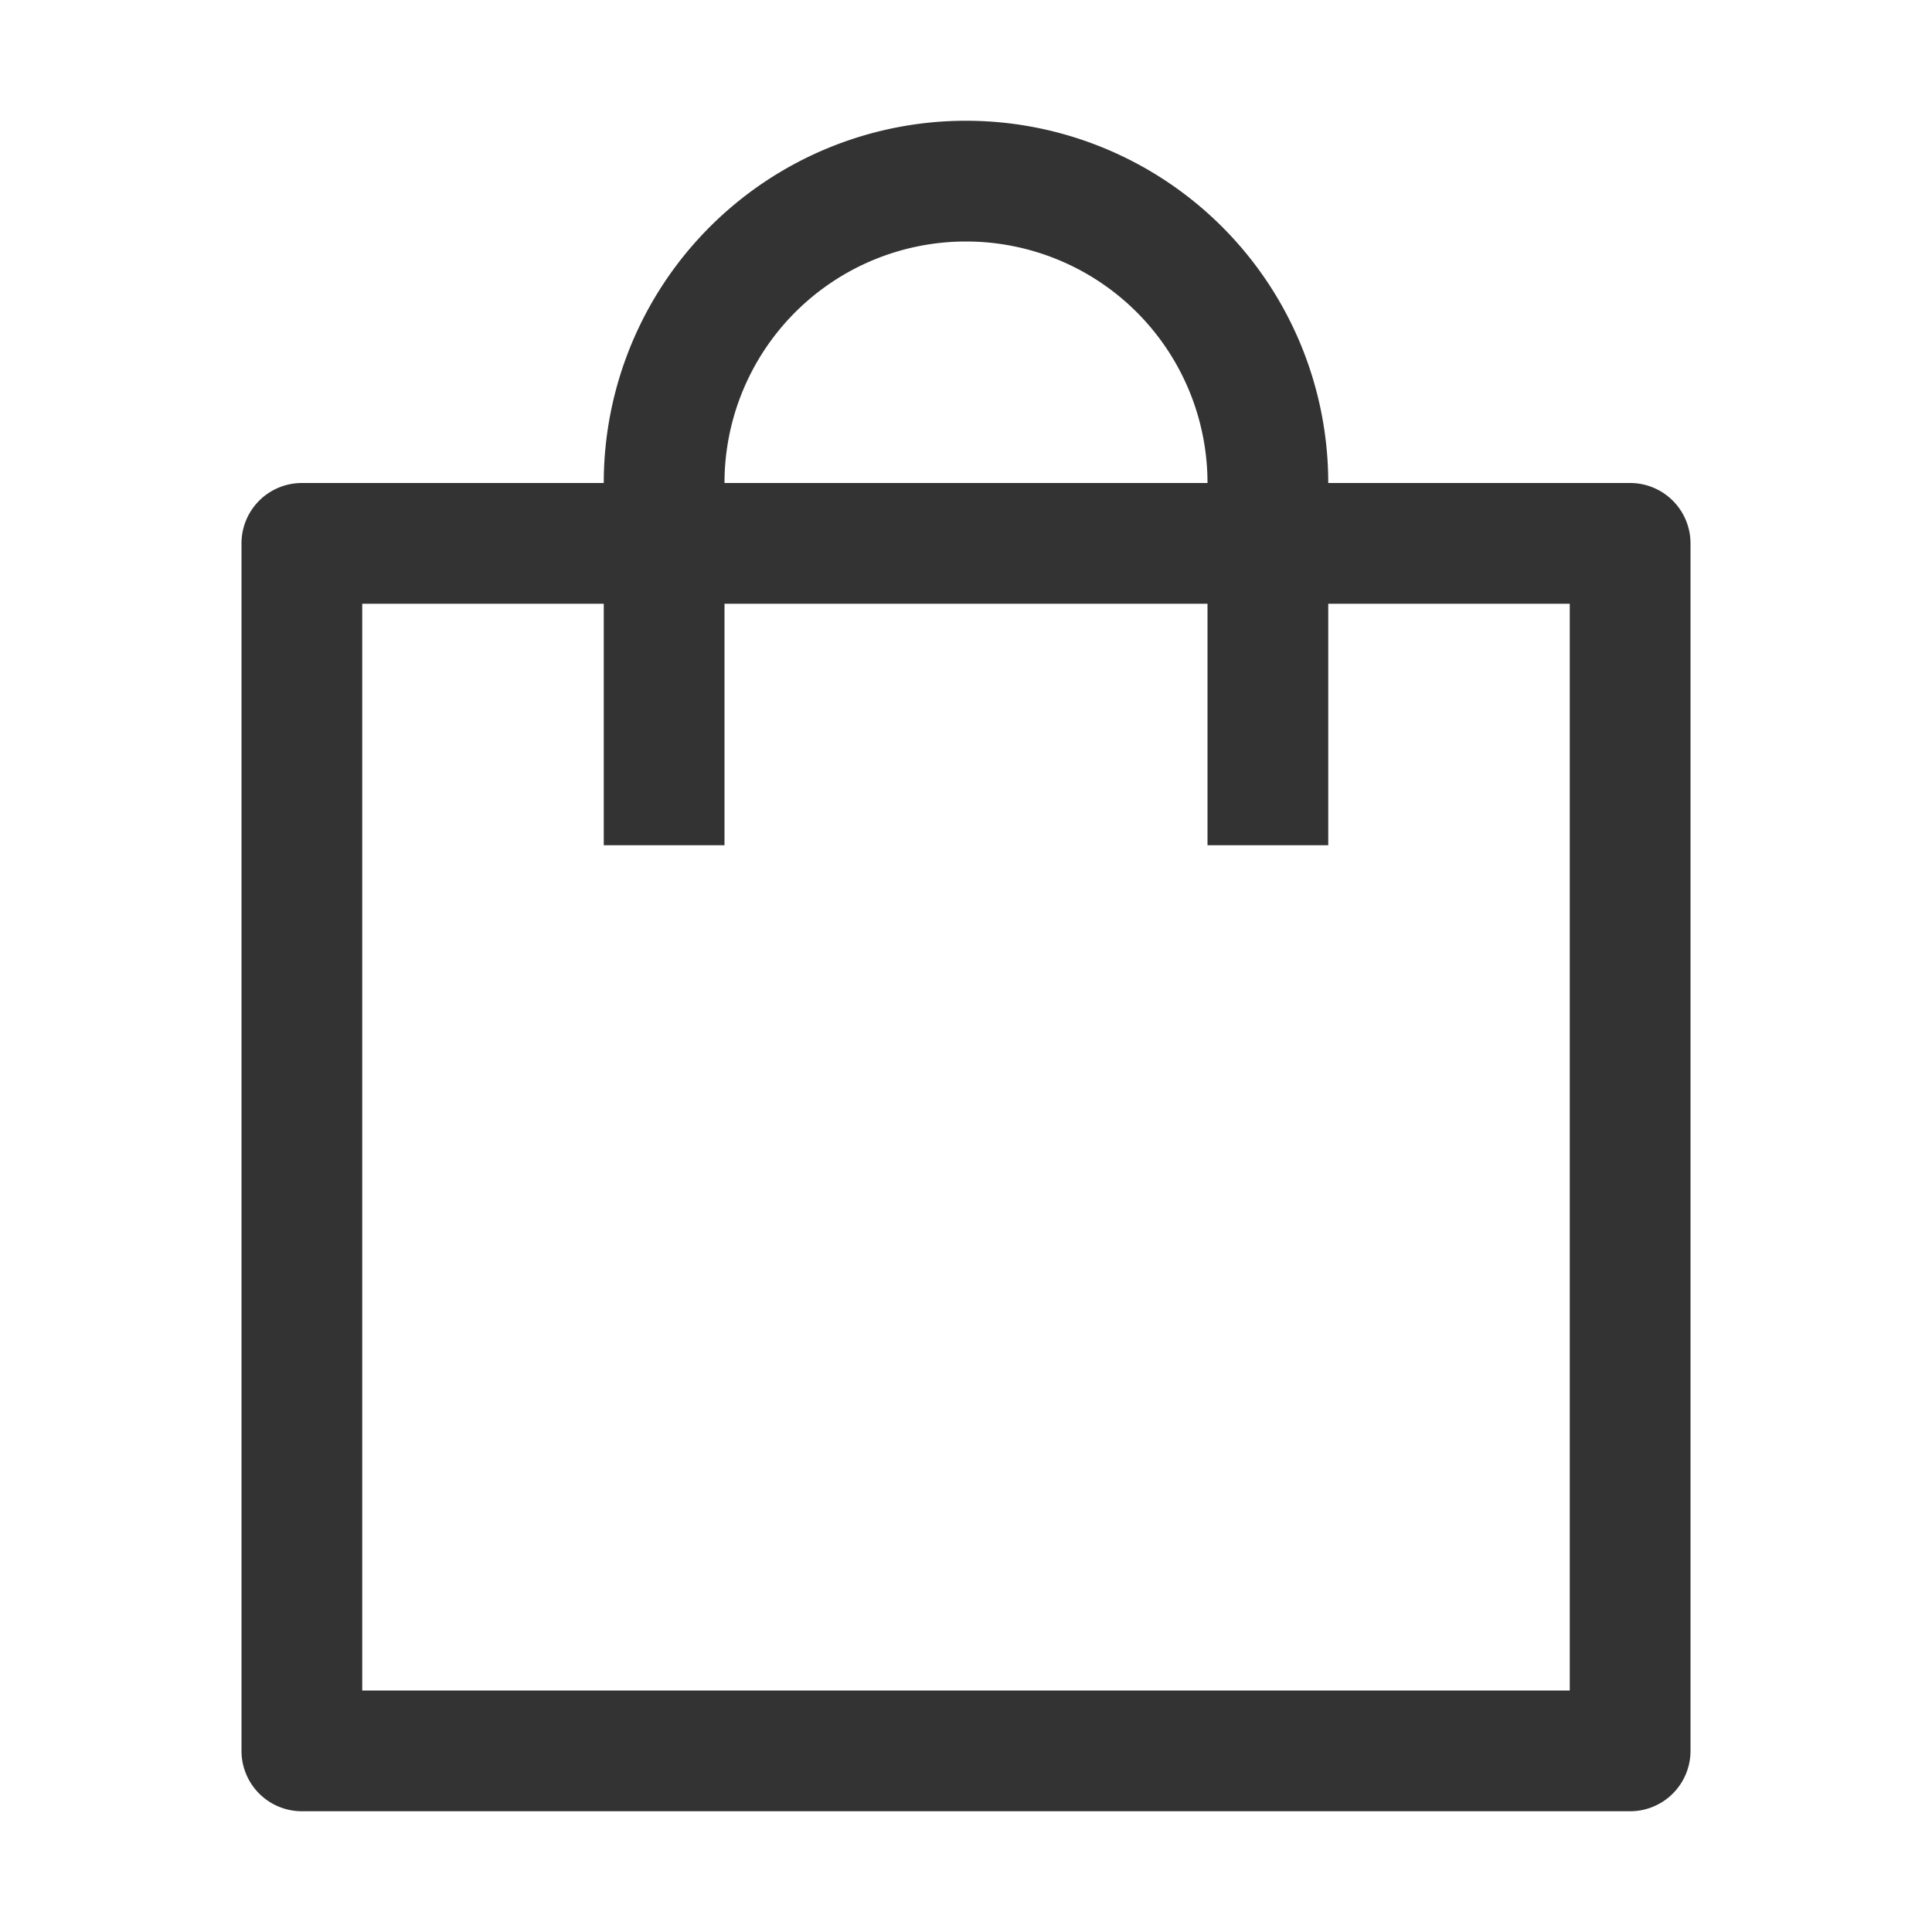<svg class="icon" width="200" height="200" viewBox="0 0 1024 1024" xmlns="http://www.w3.org/2000/svg"><path fill="#333" d="M192 320v576h640V320H192zm-32-64h704a32 32 0 0132 32v640a32 32 0 01-32 32H160a32 32 0 01-32-32V288a32 32 0 0132-32z"/><path fill="#333" d="M640 448V256a128 128 0 10-256 0v192h-64V256a192 192 0 11384 0v192h-64z"/></svg>